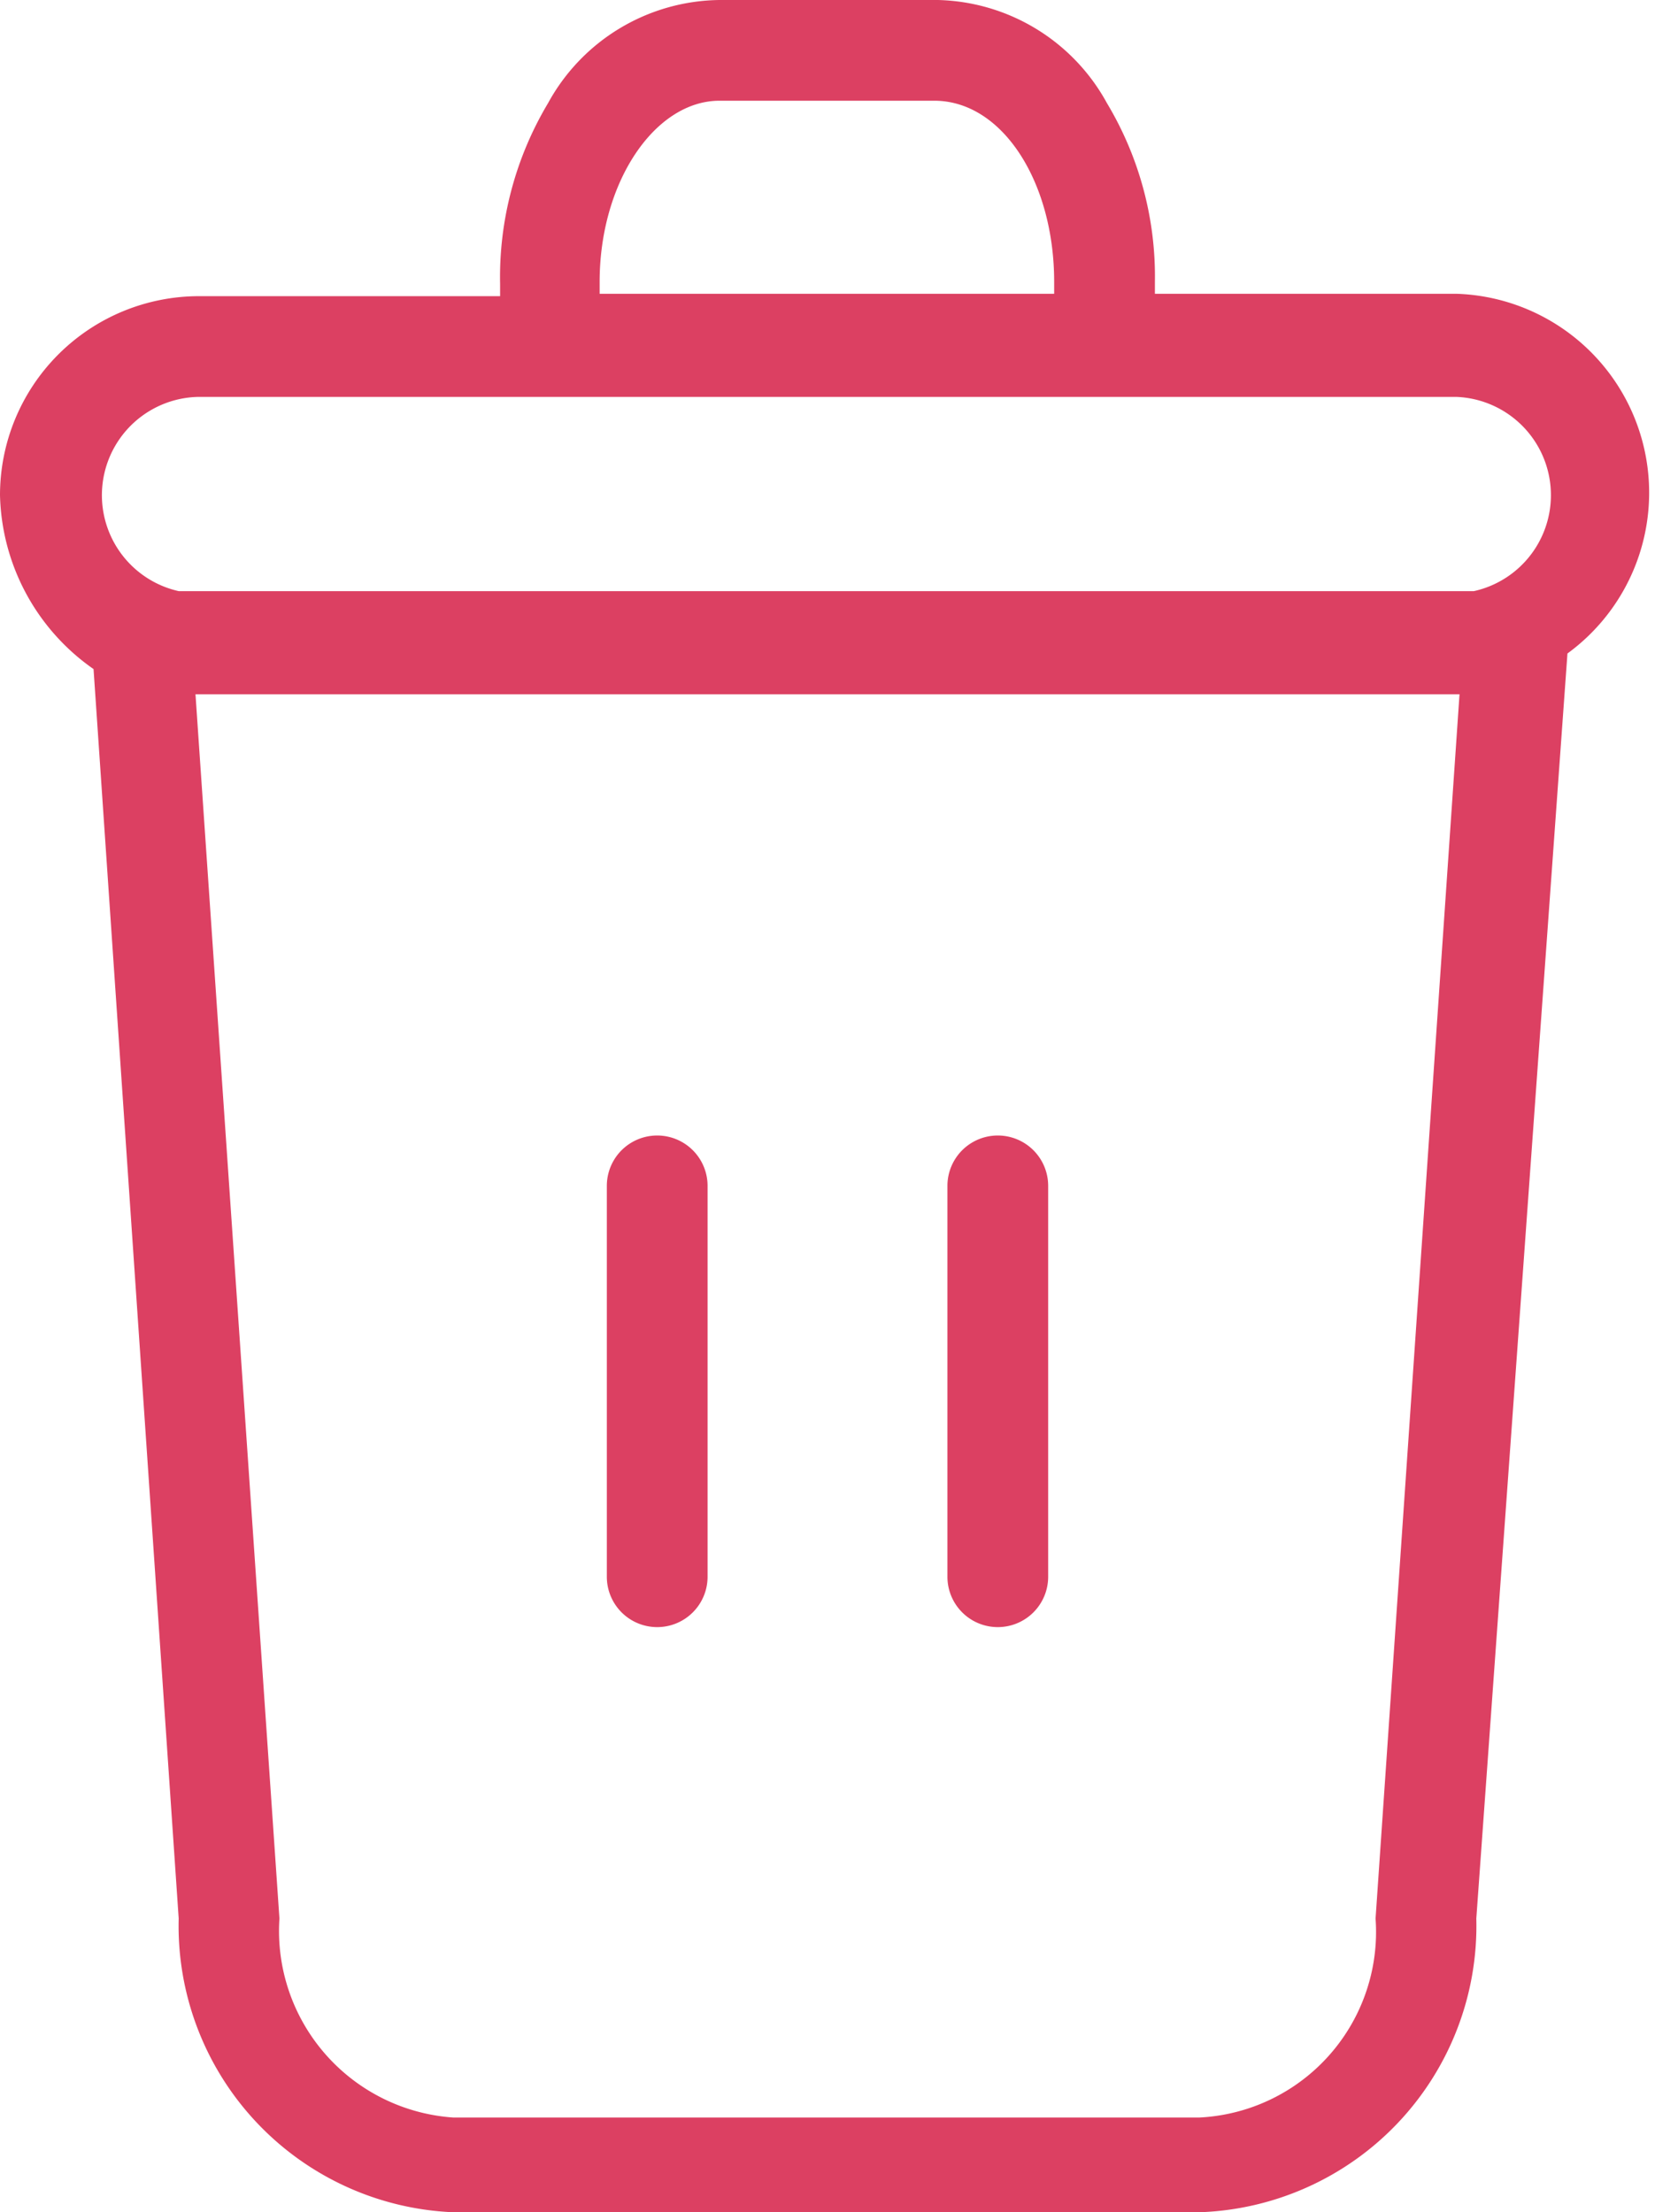 <svg xmlns="http://www.w3.org/2000/svg" viewBox="0 0 13.8 18.45"><title>Asset 1</title><g id="Layer_2" data-name="Layer 2"><g id="Layer_1-2" data-name="Layer 1"><path d="M3.78,18.45A2.39,2.39,0,0,1,1.49,16L.78,5.58A1.82,1.82,0,0,1,0,4.13,1.66,1.66,0,0,1,1.66,2.47H4.17v-.1A2.83,2.83,0,0,1,4.57.86,1.65,1.65,0,0,1,6,0H7.82A1.65,1.65,0,0,1,9.23.86a2.81,2.81,0,0,1,.4,1.49v.1l.1,0h2.41a1.66,1.66,0,0,1,.93,3L12.31,16A2.39,2.39,0,0,1,10,18.45ZM2.33,16a1.56,1.56,0,0,0,1.45,1.66H10A1.55,1.55,0,0,0,11.47,16l.7-10.21H1.63ZM1.66,3.31a.82.82,0,0,0-.17,1.62h10.8a.82.82,0,0,0-.15-1.62ZM6,.84c-.54,0-1,.68-1,1.51v.1H8.79v-.1c0-.83-.43-1.51-1-1.51Z" style="fill:#dc4062"/><path d="M8.32,13.57a.42.42,0,0,1-.42-.42V9.89a.42.42,0,0,1,.84,0v3.26A.42.42,0,0,1,8.32,13.57Z" style="fill:#dc4062"/><path d="M5.48,13.57a.42.42,0,0,1-.42-.42V9.89a.42.42,0,0,1,.84,0v3.26A.42.42,0,0,1,5.48,13.57Z" style="fill:#dc4062"/></g></g></svg>